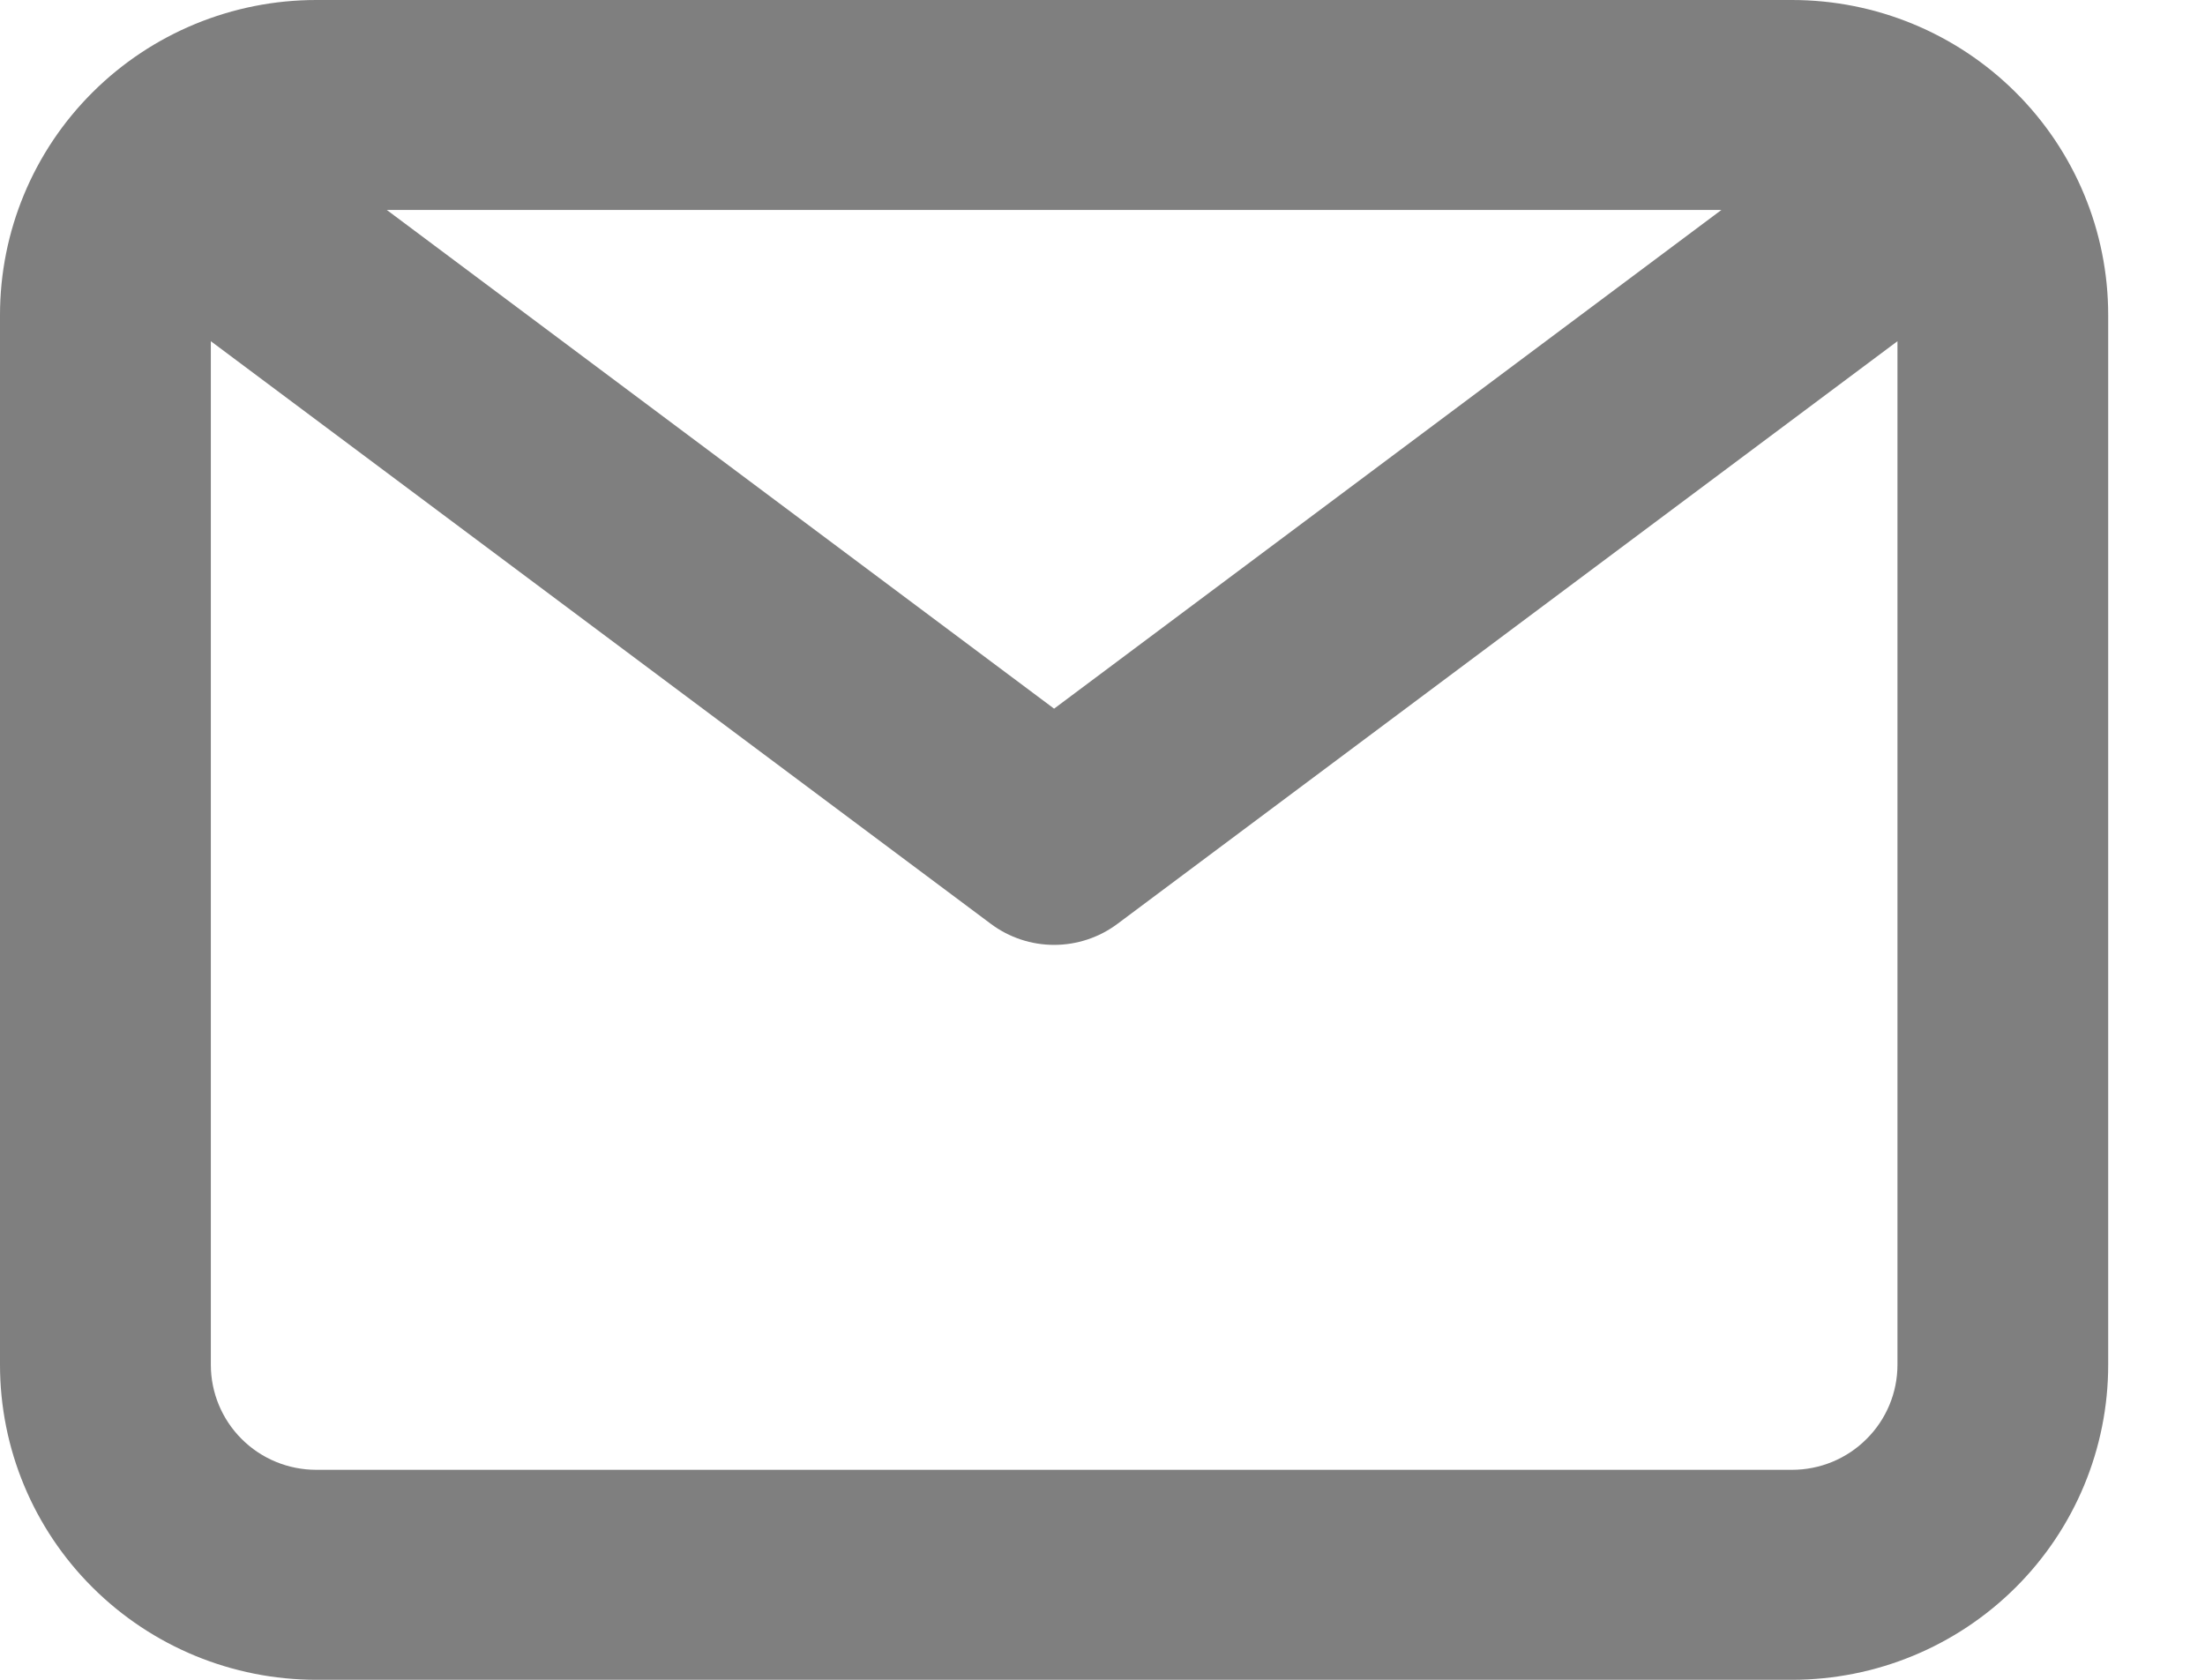 <svg width="21" height="16" viewBox="0 0 21 16" fill="none" xmlns="http://www.w3.org/2000/svg">
<path d="M17.067 0H3.012C2.213 0 1.447 0.316 0.882 0.879C0.317 1.441 0 2.204 0 3V13C0 13.796 0.317 14.559 0.882 15.121C1.447 15.684 2.213 16 3.012 16H17.067C17.865 16 18.631 15.684 19.196 15.121C19.761 14.559 20.078 13.796 20.078 13V3C20.078 2.204 19.761 1.441 19.196 0.879C18.631 0.316 17.865 0 17.067 0ZM16.394 2L10.039 6.75L3.684 2H16.394ZM17.067 14H3.012C2.746 14 2.49 13.895 2.302 13.707C2.114 13.52 2.008 13.265 2.008 13V3.25L9.437 8.8C9.611 8.93 9.822 9 10.039 9C10.256 9 10.468 8.93 10.642 8.8L18.071 3.25V13C18.071 13.265 17.965 13.52 17.776 13.707C17.588 13.895 17.333 14 17.067 14Z" fill="black" fill-opacity="0.5"/>
</svg>
